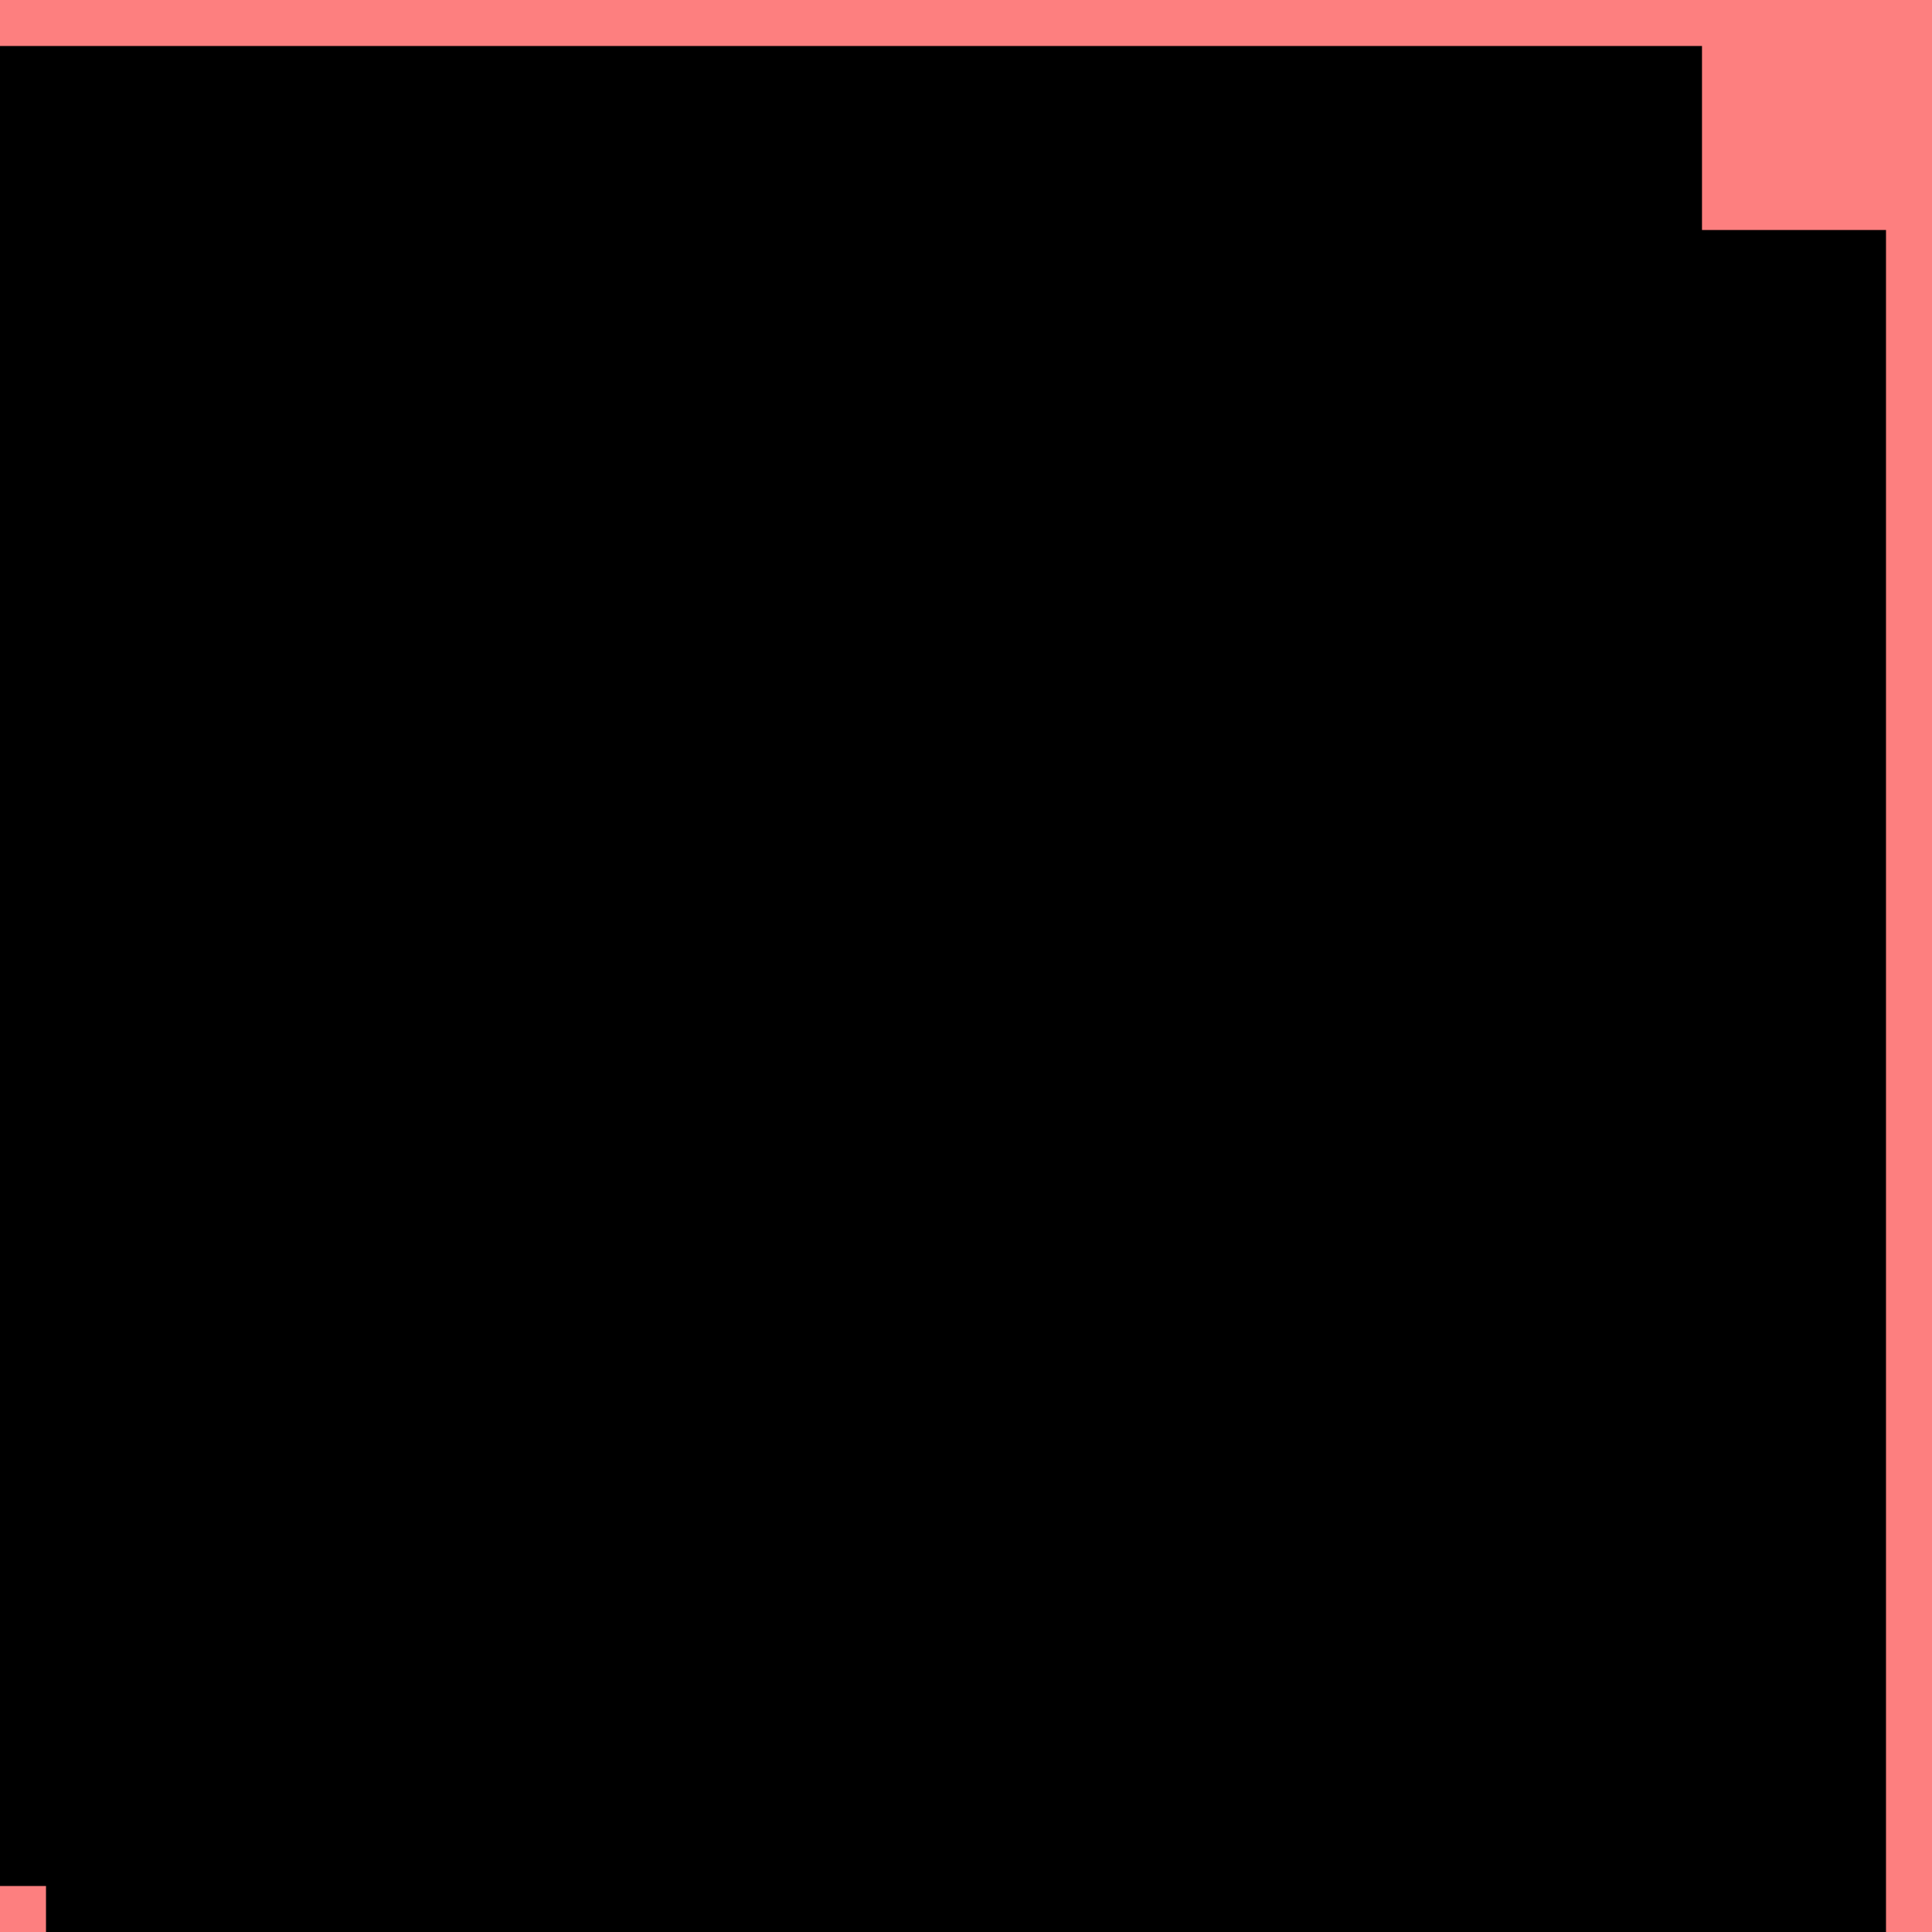<?xml version="1.0" encoding="utf-8" ?>
<svg baseProfile="full" height="300" version="1.1" width="300" xmlns="http://www.w3.org/2000/svg" xmlns:ev="http://www.w3.org/2001/xml-events" xmlns:xlink="http://www.w3.org/1999/xlink"><defs><marker id="arrow" markerHeight="3.5" markerWidth="5" orient="auto" refX="5.0" refY="1.7"><polygon points="0,0 5,1.75 0,3.5" /></marker></defs><g style="fill:white;"><g transform="matrix(1.0, 0.0, 0.0, 1.0, 150.0, 150.0)"><g transform="matrix(285.714, 0.0, 0.0, 285.714, 0.0, 0.0)"><g><g transform="matrix(1.0, 0.0, 0.0, 1.0, -0.5, 0.5)"><g><g><g><g transform="matrix(1.0, 0.0, 0.0, -1.0, 0.0, 0.0)"><g><g><g><g><g style="fill: #7f80ff;stroke: #7f80ff;stroke-width: 0.9;" transform="matrix(1.0, 0.0, 0.0, 1.0, 0.0, 0.0)"><path d="M 0.0 0.0 L 0.25 0.0 L 0.25 0.25 L 0.0 0.25 L 0.0 0.0 Z" style="vector-effect: non-scaling-stroke;" /></g><g transform="matrix(1.0, 0.0, 0.0, 1.0, 0.25, 0.0)"><g><g><g style="fill: #7f80ff;stroke: #7f80ff;stroke-width: 0.9;" transform="matrix(1.0, 0.0, 0.0, 1.0, 0.0, 0.0)"><path d="M 0.0 0.0 L 0.125 0.0 L 0.125 0.125 L 0.0 0.125 L 0.0 0.0 Z" style="vector-effect: non-scaling-stroke;" /></g><g transform="matrix(1.0, 0.0, 0.0, 1.0, 0.125, 0.0)"><g><g><g style="fill: #7f80ff;stroke: #7f80ff;stroke-width: 0.9;" transform="matrix(1.0, 0.0, 0.0, 1.0, 0.0, 0.0)"><path d="M 0.0 0.0 L 0.062 0.0 L 0.062 0.062 L 0.0 0.062 L 0.0 0.0 Z" style="vector-effect: non-scaling-stroke;" /></g><g transform="matrix(1.0, 0.0, 0.0, 1.0, 0.062, 0.0)"><g><g><g style="fill: #7f80ff;stroke: #7f80ff;stroke-width: 0.9;" transform="matrix(1.0, 0.0, 0.0, 1.0, 0.0, 0.0)"><path d="M 0.0 0.0 L 0.031 0.0 L 0.031 0.031 L 0.0 0.031 L 0.0 0.0 Z" style="vector-effect: non-scaling-stroke;" /></g><g style="fill: #7f80ff;stroke: #7f80ff;stroke-width: 0.9;" transform="matrix(1.0, 0.0, 0.0, 1.0, 0.031, 0.0)"><path d="M 0.0 0.0 L 0.031 0.0 L 0.031 0.031 L 0.0 0.031 L 0.0 0.0 Z" style="vector-effect: non-scaling-stroke;" /></g></g><g transform="matrix(1.0, 0.0, 0.0, 1.0, 0.0, 0.031)"><g><g style="fill: #7f80ff;stroke: #7f80ff;stroke-width: 0.9;" transform="matrix(1.0, 0.0, 0.0, 1.0, 0.0, 0.0)"><path d="M 0.0 0.0 L 0.031 0.0 L 0.031 0.031 L 0.0 0.031 L 0.0 0.0 Z" style="vector-effect: non-scaling-stroke;" /></g><g style="fill: #7f80ff;stroke: #7f80ff;stroke-width: 0.9;" transform="matrix(1.0, 0.0, 0.0, 1.0, 0.031, 0.0)"><path d="M 0.0 0.0 L 0.031 0.0 L 0.031 0.031 L 0.0 0.031 L 0.0 0.0 Z" style="vector-effect: non-scaling-stroke;" /></g></g></g></g></g></g><g transform="matrix(1.0, 0.0, 0.0, 1.0, 0.0, 0.062)"><g><g><g><g style="fill: #7f80ff;stroke: #7f80ff;stroke-width: 0.9;" transform="matrix(1.0, 0.0, 0.0, 1.0, 0.0, 0.0)"><path d="M 0.0 0.0 L 0.031 0.0 L 0.031 0.031 L 0.0 0.031 L 0.0 0.0 Z" style="vector-effect: non-scaling-stroke;" /></g><g style="fill: #7f80ff;stroke: #7f80ff;stroke-width: 0.9;" transform="matrix(1.0, 0.0, 0.0, 1.0, 0.031, 0.0)"><path d="M 0.0 0.0 L 0.031 0.0 L 0.031 0.031 L 0.0 0.031 L 0.0 0.0 Z" style="vector-effect: non-scaling-stroke;" /></g></g><g transform="matrix(1.0, 0.0, 0.0, 1.0, 0.0, 0.031)"><g><g style="fill: #7f80ff;stroke: #7f80ff;stroke-width: 0.9;" transform="matrix(1.0, 0.0, 0.0, 1.0, 0.0, 0.0)"><path d="M 0.0 0.0 L 0.031 0.0 L 0.031 0.031 L 0.0 0.031 L 0.0 0.0 Z" style="vector-effect: non-scaling-stroke;" /></g><g style="fill: #7f80ff;stroke: #7f80ff;stroke-width: 0.9;" transform="matrix(1.0, 0.0, 0.0, 1.0, 0.031, 0.0)"><path d="M 0.0 0.0 L 0.031 0.0 L 0.031 0.031 L 0.0 0.031 L 0.0 0.0 Z" style="vector-effect: non-scaling-stroke;" /></g></g></g></g><g transform="matrix(1.0, 0.0, 0.0, 1.0, 0.062, 0.0)"><g><g><g style="fill: #7f80ff;stroke: #7f80ff;stroke-width: 0.9;" transform="matrix(1.0, 0.0, 0.0, 1.0, 0.0, 0.0)"><path d="M 0.0 0.0 L 0.031 0.0 L 0.031 0.031 L 0.0 0.031 L 0.0 0.0 Z" style="vector-effect: non-scaling-stroke;" /></g><g style="fill: #fd7f7f;stroke: #fd7f7f;stroke-width: 0.9;" transform="matrix(1.0, 0.0, 0.0, 1.0, 0.031, 0.0)"><path d="M 0.0 0.0 L 0.031 0.0 L 0.031 0.031 L 0.0 0.031 L 0.0 0.0 Z" style="vector-effect: non-scaling-stroke;" /></g></g><g transform="matrix(1.0, 0.0, 0.0, 1.0, 0.0, 0.031)"><g><g style="fill: #fd7f7f;stroke: #fd7f7f;stroke-width: 0.9;" transform="matrix(1.0, 0.0, 0.0, 1.0, 0.0, 0.0)"><path d="M 0.0 0.0 L 0.031 0.0 L 0.031 0.031 L 0.0 0.031 L 0.0 0.0 Z" style="vector-effect: non-scaling-stroke;" /></g><g style="fill: #fd7f7f;stroke: #fd7f7f;stroke-width: 0.9;" transform="matrix(1.0, 0.0, 0.0, 1.0, 0.031, 0.0)"><path d="M 0.0 0.0 L 0.031 0.0 L 0.031 0.031 L 0.0 0.031 L 0.0 0.0 Z" style="vector-effect: non-scaling-stroke;" /></g></g></g></g></g></g></g></g></g></g><g transform="matrix(1.0, 0.0, 0.0, 1.0, 0.0, 0.125)"><g><g><g><g style="fill: #7f80ff;stroke: #7f80ff;stroke-width: 0.9;" transform="matrix(1.0, 0.0, 0.0, 1.0, 0.0, 0.0)"><path d="M 0.0 0.0 L 0.062 0.0 L 0.062 0.062 L 0.0 0.062 L 0.0 0.0 Z" style="vector-effect: non-scaling-stroke;" /></g><g transform="matrix(1.0, 0.0, 0.0, 1.0, 0.062, 0.0)"><g><g><g style="fill: #7f80ff;stroke: #7f80ff;stroke-width: 0.9;" transform="matrix(1.0, 0.0, 0.0, 1.0, 0.0, 0.0)"><path d="M 0.0 0.0 L 0.031 0.0 L 0.031 0.031 L 0.0 0.031 L 0.0 0.0 Z" style="vector-effect: non-scaling-stroke;" /></g><g style="fill: #7f80ff;stroke: #7f80ff;stroke-width: 0.9;" transform="matrix(1.0, 0.0, 0.0, 1.0, 0.031, 0.0)"><path d="M 0.0 0.0 L 0.031 0.0 L 0.031 0.031 L 0.0 0.031 L 0.0 0.0 Z" style="vector-effect: non-scaling-stroke;" /></g></g><g transform="matrix(1.0, 0.0, 0.0, 1.0, 0.0, 0.031)"><g><g style="fill: #7f80ff;stroke: #7f80ff;stroke-width: 0.9;" transform="matrix(1.0, 0.0, 0.0, 1.0, 0.0, 0.0)"><path d="M 0.0 0.0 L 0.031 0.0 L 0.031 0.031 L 0.0 0.031 L 0.0 0.0 Z" style="vector-effect: non-scaling-stroke;" /></g><g style="fill: #7f80ff;stroke: #7f80ff;stroke-width: 0.9;" transform="matrix(1.0, 0.0, 0.0, 1.0, 0.031, 0.0)"><path d="M 0.0 0.0 L 0.031 0.0 L 0.031 0.031 L 0.0 0.031 L 0.0 0.0 Z" style="vector-effect: non-scaling-stroke;" /></g></g></g></g></g></g><g transform="matrix(1.0, 0.0, 0.0, 1.0, 0.0, 0.062)"><g><g><g><g style="fill: #7f80ff;stroke: #7f80ff;stroke-width: 0.9;" transform="matrix(1.0, 0.0, 0.0, 1.0, 0.0, 0.0)"><path d="M 0.0 0.0 L 0.031 0.0 L 0.031 0.031 L 0.0 0.031 L 0.0 0.0 Z" style="vector-effect: non-scaling-stroke;" /></g><g style="fill: #7f80ff;stroke: #7f80ff;stroke-width: 0.9;" transform="matrix(1.0, 0.0, 0.0, 1.0, 0.031, 0.0)"><path d="M 0.0 0.0 L 0.031 0.0 L 0.031 0.031 L 0.0 0.031 L 0.0 0.0 Z" style="vector-effect: non-scaling-stroke;" /></g></g><g transform="matrix(1.0, 0.0, 0.0, 1.0, 0.0, 0.031)"><g><g style="fill: #7f80ff;stroke: #7f80ff;stroke-width: 0.9;" transform="matrix(1.0, 0.0, 0.0, 1.0, 0.0, 0.0)"><path d="M 0.0 0.0 L 0.031 0.0 L 0.031 0.031 L 0.0 0.031 L 0.0 0.0 Z" style="vector-effect: non-scaling-stroke;" /></g><g style="fill: #7f80ff;stroke: #7f80ff;stroke-width: 0.9;" transform="matrix(1.0, 0.0, 0.0, 1.0, 0.031, 0.0)"><path d="M 0.0 0.0 L 0.031 0.0 L 0.031 0.031 L 0.0 0.031 L 0.0 0.0 Z" style="vector-effect: non-scaling-stroke;" /></g></g></g></g><g transform="matrix(1.0, 0.0, 0.0, 1.0, 0.062, 0.0)"><g><g><g style="fill: #7f80ff;stroke: #7f80ff;stroke-width: 0.9;" transform="matrix(1.0, 0.0, 0.0, 1.0, 0.0, 0.0)"><path d="M 0.0 0.0 L 0.031 0.0 L 0.031 0.031 L 0.0 0.031 L 0.0 0.0 Z" style="vector-effect: non-scaling-stroke;" /></g><g style="fill: #fd7f7f;stroke: #fd7f7f;stroke-width: 0.9;" transform="matrix(1.0, 0.0, 0.0, 1.0, 0.031, 0.0)"><path d="M 0.0 0.0 L 0.031 0.0 L 0.031 0.031 L 0.0 0.031 L 0.0 0.0 Z" style="vector-effect: non-scaling-stroke;" /></g></g><g transform="matrix(1.0, 0.0, 0.0, 1.0, 0.0, 0.031)"><g><g style="fill: #fd7f7f;stroke: #fd7f7f;stroke-width: 0.9;" transform="matrix(1.0, 0.0, 0.0, 1.0, 0.0, 0.0)"><path d="M 0.0 0.0 L 0.031 0.0 L 0.031 0.031 L 0.0 0.031 L 0.0 0.0 Z" style="vector-effect: non-scaling-stroke;" /></g><g style="fill: #fd7f7f;stroke: #fd7f7f;stroke-width: 0.9;" transform="matrix(1.0, 0.0, 0.0, 1.0, 0.031, 0.0)"><path d="M 0.0 0.0 L 0.031 0.0 L 0.031 0.031 L 0.0 0.031 L 0.0 0.0 Z" style="vector-effect: non-scaling-stroke;" /></g></g></g></g></g></g></g></g><g transform="matrix(1.0, 0.0, 0.0, 1.0, 0.125, 0.0)"><g><g><g><g><g style="fill: #7f80ff;stroke: #7f80ff;stroke-width: 0.9;" transform="matrix(1.0, 0.0, 0.0, 1.0, 0.0, 0.0)"><path d="M 0.0 0.0 L 0.031 0.0 L 0.031 0.031 L 0.0 0.031 L 0.0 0.0 Z" style="vector-effect: non-scaling-stroke;" /></g><g style="fill: #fd7f7f;stroke: #fd7f7f;stroke-width: 0.9;" transform="matrix(1.0, 0.0, 0.0, 1.0, 0.031, 0.0)"><path d="M 0.0 0.0 L 0.031 0.0 L 0.031 0.031 L 0.0 0.031 L 0.0 0.0 Z" style="vector-effect: non-scaling-stroke;" /></g></g><g transform="matrix(1.0, 0.0, 0.0, 1.0, 0.0, 0.031)"><g><g style="fill: #fd7f7f;stroke: #fd7f7f;stroke-width: 0.9;" transform="matrix(1.0, 0.0, 0.0, 1.0, 0.0, 0.0)"><path d="M 0.0 0.0 L 0.031 0.0 L 0.031 0.031 L 0.0 0.031 L 0.0 0.0 Z" style="vector-effect: non-scaling-stroke;" /></g><g style="fill: #fd7f7f;stroke: #fd7f7f;stroke-width: 0.9;" transform="matrix(1.0, 0.0, 0.0, 1.0, 0.031, 0.0)"><path d="M 0.0 0.0 L 0.031 0.0 L 0.031 0.031 L 0.0 0.031 L 0.0 0.0 Z" style="vector-effect: non-scaling-stroke;" /></g></g></g></g><g style="fill: #fd7f7f;stroke: #fd7f7f;stroke-width: 0.9;" transform="matrix(1.0, 0.0, 0.0, 1.0, 0.062, 0.0)"><path d="M 0.0 0.0 L 0.062 0.0 L 0.062 0.062 L 0.0 0.062 L 0.0 0.0 Z" style="vector-effect: non-scaling-stroke;" /></g></g><g transform="matrix(1.0, 0.0, 0.0, 1.0, 0.0, 0.062)"><g><g style="fill: #fd7f7f;stroke: #fd7f7f;stroke-width: 0.9;" transform="matrix(1.0, 0.0, 0.0, 1.0, 0.0, 0.0)"><path d="M 0.0 0.0 L 0.062 0.0 L 0.062 0.062 L 0.0 0.062 L 0.0 0.0 Z" style="vector-effect: non-scaling-stroke;" /></g><g style="fill: #fd7f7f;stroke: #fd7f7f;stroke-width: 0.9;" transform="matrix(1.0, 0.0, 0.0, 1.0, 0.062, 0.0)"><path d="M 0.0 0.0 L 0.062 0.0 L 0.062 0.062 L 0.0 0.062 L 0.0 0.0 Z" style="vector-effect: non-scaling-stroke;" /></g></g></g></g></g></g></g></g></g></g><g transform="matrix(1.0, 0.0, 0.0, 1.0, 0.0, 0.25)"><g><g><g><g style="fill: #7f80ff;stroke: #7f80ff;stroke-width: 0.9;" transform="matrix(1.0, 0.0, 0.0, 1.0, 0.0, 0.0)"><path d="M 0.0 0.0 L 0.125 0.0 L 0.125 0.125 L 0.0 0.125 L 0.0 0.0 Z" style="vector-effect: non-scaling-stroke;" /></g><g transform="matrix(1.0, 0.0, 0.0, 1.0, 0.125, 0.0)"><g><g><g style="fill: #7f80ff;stroke: #7f80ff;stroke-width: 0.9;" transform="matrix(1.0, 0.0, 0.0, 1.0, 0.0, 0.0)"><path d="M 0.0 0.0 L 0.062 0.0 L 0.062 0.062 L 0.0 0.062 L 0.0 0.0 Z" style="vector-effect: non-scaling-stroke;" /></g><g transform="matrix(1.0, 0.0, 0.0, 1.0, 0.062, 0.0)"><g><g><g style="fill: #7f80ff;stroke: #7f80ff;stroke-width: 0.9;" transform="matrix(1.0, 0.0, 0.0, 1.0, 0.0, 0.0)"><path d="M 0.0 0.0 L 0.031 0.0 L 0.031 0.031 L 0.0 0.031 L 0.0 0.0 Z" style="vector-effect: non-scaling-stroke;" /></g><g style="fill: #7f80ff;stroke: #7f80ff;stroke-width: 0.9;" transform="matrix(1.0, 0.0, 0.0, 1.0, 0.031, 0.0)"><path d="M 0.0 0.0 L 0.031 0.0 L 0.031 0.031 L 0.0 0.031 L 0.0 0.0 Z" style="vector-effect: non-scaling-stroke;" /></g></g><g transform="matrix(1.0, 0.0, 0.0, 1.0, 0.0, 0.031)"><g><g style="fill: #7f80ff;stroke: #7f80ff;stroke-width: 0.9;" transform="matrix(1.0, 0.0, 0.0, 1.0, 0.0, 0.0)"><path d="M 0.0 0.0 L 0.031 0.0 L 0.031 0.031 L 0.0 0.031 L 0.0 0.0 Z" style="vector-effect: non-scaling-stroke;" /></g><g style="fill: #7f80ff;stroke: #7f80ff;stroke-width: 0.9;" transform="matrix(1.0, 0.0, 0.0, 1.0, 0.031, 0.0)"><path d="M 0.0 0.0 L 0.031 0.0 L 0.031 0.031 L 0.0 0.031 L 0.0 0.0 Z" style="vector-effect: non-scaling-stroke;" /></g></g></g></g></g></g><g transform="matrix(1.0, 0.0, 0.0, 1.0, 0.0, 0.062)"><g><g><g><g style="fill: #7f80ff;stroke: #7f80ff;stroke-width: 0.9;" transform="matrix(1.0, 0.0, 0.0, 1.0, 0.0, 0.0)"><path d="M 0.0 0.0 L 0.031 0.0 L 0.031 0.031 L 0.0 0.031 L 0.0 0.0 Z" style="vector-effect: non-scaling-stroke;" /></g><g style="fill: #7f80ff;stroke: #7f80ff;stroke-width: 0.9;" transform="matrix(1.0, 0.0, 0.0, 1.0, 0.031, 0.0)"><path d="M 0.0 0.0 L 0.031 0.0 L 0.031 0.031 L 0.0 0.031 L 0.0 0.0 Z" style="vector-effect: non-scaling-stroke;" /></g></g><g transform="matrix(1.0, 0.0, 0.0, 1.0, 0.0, 0.031)"><g><g style="fill: #7f80ff;stroke: #7f80ff;stroke-width: 0.9;" transform="matrix(1.0, 0.0, 0.0, 1.0, 0.0, 0.0)"><path d="M 0.0 0.0 L 0.031 0.0 L 0.031 0.031 L 0.0 0.031 L 0.0 0.0 Z" style="vector-effect: non-scaling-stroke;" /></g><g style="fill: #7f80ff;stroke: #7f80ff;stroke-width: 0.9;" transform="matrix(1.0, 0.0, 0.0, 1.0, 0.031, 0.0)"><path d="M 0.0 0.0 L 0.031 0.0 L 0.031 0.031 L 0.0 0.031 L 0.0 0.0 Z" style="vector-effect: non-scaling-stroke;" /></g></g></g></g><g transform="matrix(1.0, 0.0, 0.0, 1.0, 0.062, 0.0)"><g><g><g style="fill: #7f80ff;stroke: #7f80ff;stroke-width: 0.9;" transform="matrix(1.0, 0.0, 0.0, 1.0, 0.0, 0.0)"><path d="M 0.0 0.0 L 0.031 0.0 L 0.031 0.031 L 0.0 0.031 L 0.0 0.0 Z" style="vector-effect: non-scaling-stroke;" /></g><g style="fill: #fd7f7f;stroke: #fd7f7f;stroke-width: 0.9;" transform="matrix(1.0, 0.0, 0.0, 1.0, 0.031, 0.0)"><path d="M 0.0 0.0 L 0.031 0.0 L 0.031 0.031 L 0.0 0.031 L 0.0 0.0 Z" style="vector-effect: non-scaling-stroke;" /></g></g><g transform="matrix(1.0, 0.0, 0.0, 1.0, 0.0, 0.031)"><g><g style="fill: #fd7f7f;stroke: #fd7f7f;stroke-width: 0.9;" transform="matrix(1.0, 0.0, 0.0, 1.0, 0.0, 0.0)"><path d="M 0.0 0.0 L 0.031 0.0 L 0.031 0.031 L 0.0 0.031 L 0.0 0.0 Z" style="vector-effect: non-scaling-stroke;" /></g><g style="fill: #fd7f7f;stroke: #fd7f7f;stroke-width: 0.9;" transform="matrix(1.0, 0.0, 0.0, 1.0, 0.031, 0.0)"><path d="M 0.0 0.0 L 0.031 0.0 L 0.031 0.031 L 0.0 0.031 L 0.0 0.0 Z" style="vector-effect: non-scaling-stroke;" /></g></g></g></g></g></g></g></g></g></g><g transform="matrix(1.0, 0.0, 0.0, 1.0, 0.0, 0.125)"><g><g><g><g style="fill: #7f80ff;stroke: #7f80ff;stroke-width: 0.9;" transform="matrix(1.0, 0.0, 0.0, 1.0, 0.0, 0.0)"><path d="M 0.0 0.0 L 0.062 0.0 L 0.062 0.062 L 0.0 0.062 L 0.0 0.0 Z" style="vector-effect: non-scaling-stroke;" /></g><g transform="matrix(1.0, 0.0, 0.0, 1.0, 0.062, 0.0)"><g><g><g style="fill: #7f80ff;stroke: #7f80ff;stroke-width: 0.9;" transform="matrix(1.0, 0.0, 0.0, 1.0, 0.0, 0.0)"><path d="M 0.0 0.0 L 0.031 0.0 L 0.031 0.031 L 0.0 0.031 L 0.0 0.0 Z" style="vector-effect: non-scaling-stroke;" /></g><g style="fill: #7f80ff;stroke: #7f80ff;stroke-width: 0.9;" transform="matrix(1.0, 0.0, 0.0, 1.0, 0.031, 0.0)"><path d="M 0.0 0.0 L 0.031 0.0 L 0.031 0.031 L 0.0 0.031 L 0.0 0.0 Z" style="vector-effect: non-scaling-stroke;" /></g></g><g transform="matrix(1.0, 0.0, 0.0, 1.0, 0.0, 0.031)"><g><g style="fill: #7f80ff;stroke: #7f80ff;stroke-width: 0.9;" transform="matrix(1.0, 0.0, 0.0, 1.0, 0.0, 0.0)"><path d="M 0.0 0.0 L 0.031 0.0 L 0.031 0.031 L 0.0 0.031 L 0.0 0.0 Z" style="vector-effect: non-scaling-stroke;" /></g><g style="fill: #7f80ff;stroke: #7f80ff;stroke-width: 0.9;" transform="matrix(1.0, 0.0, 0.0, 1.0, 0.031, 0.0)"><path d="M 0.0 0.0 L 0.031 0.0 L 0.031 0.031 L 0.0 0.031 L 0.0 0.0 Z" style="vector-effect: non-scaling-stroke;" /></g></g></g></g></g></g><g transform="matrix(1.0, 0.0, 0.0, 1.0, 0.0, 0.062)"><g><g><g><g style="fill: #7f80ff;stroke: #7f80ff;stroke-width: 0.9;" transform="matrix(1.0, 0.0, 0.0, 1.0, 0.0, 0.0)"><path d="M 0.0 0.0 L 0.031 0.0 L 0.031 0.031 L 0.0 0.031 L 0.0 0.0 Z" style="vector-effect: non-scaling-stroke;" /></g><g style="fill: #7f80ff;stroke: #7f80ff;stroke-width: 0.9;" transform="matrix(1.0, 0.0, 0.0, 1.0, 0.031, 0.0)"><path d="M 0.0 0.0 L 0.031 0.0 L 0.031 0.031 L 0.0 0.031 L 0.0 0.0 Z" style="vector-effect: non-scaling-stroke;" /></g></g><g transform="matrix(1.0, 0.0, 0.0, 1.0, 0.0, 0.031)"><g><g style="fill: #7f80ff;stroke: #7f80ff;stroke-width: 0.9;" transform="matrix(1.0, 0.0, 0.0, 1.0, 0.0, 0.0)"><path d="M 0.0 0.0 L 0.031 0.0 L 0.031 0.031 L 0.0 0.031 L 0.0 0.0 Z" style="vector-effect: non-scaling-stroke;" /></g><g style="fill: #7f80ff;stroke: #7f80ff;stroke-width: 0.9;" transform="matrix(1.0, 0.0, 0.0, 1.0, 0.031, 0.0)"><path d="M 0.0 0.0 L 0.031 0.0 L 0.031 0.031 L 0.0 0.031 L 0.0 0.0 Z" style="vector-effect: non-scaling-stroke;" /></g></g></g></g><g transform="matrix(1.0, 0.0, 0.0, 1.0, 0.062, 0.0)"><g><g><g style="fill: #7f80ff;stroke: #7f80ff;stroke-width: 0.9;" transform="matrix(1.0, 0.0, 0.0, 1.0, 0.0, 0.0)"><path d="M 0.0 0.0 L 0.031 0.0 L 0.031 0.031 L 0.0 0.031 L 0.0 0.0 Z" style="vector-effect: non-scaling-stroke;" /></g><g style="fill: #fd7f7f;stroke: #fd7f7f;stroke-width: 0.9;" transform="matrix(1.0, 0.0, 0.0, 1.0, 0.031, 0.0)"><path d="M 0.0 0.0 L 0.031 0.0 L 0.031 0.031 L 0.0 0.031 L 0.0 0.0 Z" style="vector-effect: non-scaling-stroke;" /></g></g><g transform="matrix(1.0, 0.0, 0.0, 1.0, 0.0, 0.031)"><g><g style="fill: #fd7f7f;stroke: #fd7f7f;stroke-width: 0.9;" transform="matrix(1.0, 0.0, 0.0, 1.0, 0.0, 0.0)"><path d="M 0.0 0.0 L 0.031 0.0 L 0.031 0.031 L 0.0 0.031 L 0.0 0.0 Z" style="vector-effect: non-scaling-stroke;" /></g><g style="fill: #fd7f7f;stroke: #fd7f7f;stroke-width: 0.9;" transform="matrix(1.0, 0.0, 0.0, 1.0, 0.031, 0.0)"><path d="M 0.0 0.0 L 0.031 0.0 L 0.031 0.031 L 0.0 0.031 L 0.0 0.0 Z" style="vector-effect: non-scaling-stroke;" /></g></g></g></g></g></g></g></g><g transform="matrix(1.0, 0.0, 0.0, 1.0, 0.125, 0.0)"><g><g><g><g><g style="fill: #7f80ff;stroke: #7f80ff;stroke-width: 0.9;" transform="matrix(1.0, 0.0, 0.0, 1.0, 0.0, 0.0)"><path d="M 0.0 0.0 L 0.031 0.0 L 0.031 0.031 L 0.0 0.031 L 0.0 0.0 Z" style="vector-effect: non-scaling-stroke;" /></g><g style="fill: #fd7f7f;stroke: #fd7f7f;stroke-width: 0.9;" transform="matrix(1.0, 0.0, 0.0, 1.0, 0.031, 0.0)"><path d="M 0.0 0.0 L 0.031 0.0 L 0.031 0.031 L 0.0 0.031 L 0.0 0.0 Z" style="vector-effect: non-scaling-stroke;" /></g></g><g transform="matrix(1.0, 0.0, 0.0, 1.0, 0.0, 0.031)"><g><g style="fill: #fd7f7f;stroke: #fd7f7f;stroke-width: 0.9;" transform="matrix(1.0, 0.0, 0.0, 1.0, 0.0, 0.0)"><path d="M 0.0 0.0 L 0.031 0.0 L 0.031 0.031 L 0.0 0.031 L 0.0 0.0 Z" style="vector-effect: non-scaling-stroke;" /></g><g style="fill: #fd7f7f;stroke: #fd7f7f;stroke-width: 0.9;" transform="matrix(1.0, 0.0, 0.0, 1.0, 0.031, 0.0)"><path d="M 0.0 0.0 L 0.031 0.0 L 0.031 0.031 L 0.0 0.031 L 0.0 0.0 Z" style="vector-effect: non-scaling-stroke;" /></g></g></g></g><g style="fill: #fd7f7f;stroke: #fd7f7f;stroke-width: 0.9;" transform="matrix(1.0, 0.0, 0.0, 1.0, 0.062, 0.0)"><path d="M 0.0 0.0 L 0.062 0.0 L 0.062 0.062 L 0.0 0.062 L 0.0 0.0 Z" style="vector-effect: non-scaling-stroke;" /></g></g><g transform="matrix(1.0, 0.0, 0.0, 1.0, 0.0, 0.062)"><g><g style="fill: #fd7f7f;stroke: #fd7f7f;stroke-width: 0.9;" transform="matrix(1.0, 0.0, 0.0, 1.0, 0.0, 0.0)"><path d="M 0.0 0.0 L 0.062 0.0 L 0.062 0.062 L 0.0 0.062 L 0.0 0.0 Z" style="vector-effect: non-scaling-stroke;" /></g><g style="fill: #fd7f7f;stroke: #fd7f7f;stroke-width: 0.9;" transform="matrix(1.0, 0.0, 0.0, 1.0, 0.062, 0.0)"><path d="M 0.0 0.0 L 0.062 0.0 L 0.062 0.062 L 0.0 0.062 L 0.0 0.0 Z" style="vector-effect: non-scaling-stroke;" /></g></g></g></g></g></g></g></g><g transform="matrix(1.0, 0.0, 0.0, 1.0, 0.25, 0.0)"><g><g><g><g><g><g><g style="fill: #7f80ff;stroke: #7f80ff;stroke-width: 0.9;" transform="matrix(1.0, 0.0, 0.0, 1.0, 0.0, 0.0)"><path d="M 0.0 0.0 L 0.031 0.0 L 0.031 0.031 L 0.0 0.031 L 0.0 0.0 Z" style="vector-effect: non-scaling-stroke;" /></g><g style="fill: #fd7f7f;stroke: #fd7f7f;stroke-width: 0.9;" transform="matrix(1.0, 0.0, 0.0, 1.0, 0.031, 0.0)"><path d="M 0.0 0.0 L 0.031 0.0 L 0.031 0.031 L 0.0 0.031 L 0.0 0.0 Z" style="vector-effect: non-scaling-stroke;" /></g></g><g transform="matrix(1.0, 0.0, 0.0, 1.0, 0.0, 0.031)"><g><g style="fill: #fd7f7f;stroke: #fd7f7f;stroke-width: 0.9;" transform="matrix(1.0, 0.0, 0.0, 1.0, 0.0, 0.0)"><path d="M 0.0 0.0 L 0.031 0.0 L 0.031 0.031 L 0.0 0.031 L 0.0 0.0 Z" style="vector-effect: non-scaling-stroke;" /></g><g style="fill: #fd7f7f;stroke: #fd7f7f;stroke-width: 0.9;" transform="matrix(1.0, 0.0, 0.0, 1.0, 0.031, 0.0)"><path d="M 0.0 0.0 L 0.031 0.0 L 0.031 0.031 L 0.0 0.031 L 0.0 0.0 Z" style="vector-effect: non-scaling-stroke;" /></g></g></g></g><g style="fill: #fd7f7f;stroke: #fd7f7f;stroke-width: 0.9;" transform="matrix(1.0, 0.0, 0.0, 1.0, 0.062, 0.0)"><path d="M 0.0 0.0 L 0.062 0.0 L 0.062 0.062 L 0.0 0.062 L 0.0 0.0 Z" style="vector-effect: non-scaling-stroke;" /></g></g><g transform="matrix(1.0, 0.0, 0.0, 1.0, 0.0, 0.062)"><g><g style="fill: #fd7f7f;stroke: #fd7f7f;stroke-width: 0.9;" transform="matrix(1.0, 0.0, 0.0, 1.0, 0.0, 0.0)"><path d="M 0.0 0.0 L 0.062 0.0 L 0.062 0.062 L 0.0 0.062 L 0.0 0.0 Z" style="vector-effect: non-scaling-stroke;" /></g><g style="fill: #fd7f7f;stroke: #fd7f7f;stroke-width: 0.9;" transform="matrix(1.0, 0.0, 0.0, 1.0, 0.062, 0.0)"><path d="M 0.0 0.0 L 0.062 0.0 L 0.062 0.062 L 0.0 0.062 L 0.0 0.0 Z" style="vector-effect: non-scaling-stroke;" /></g></g></g></g><g style="fill: #fd7f7f;stroke: #fd7f7f;stroke-width: 0.9;" transform="matrix(1.0, 0.0, 0.0, 1.0, 0.125, 0.0)"><path d="M 0.0 0.0 L 0.125 0.0 L 0.125 0.125 L 0.0 0.125 L 0.0 0.0 Z" style="vector-effect: non-scaling-stroke;" /></g></g><g transform="matrix(1.0, 0.0, 0.0, 1.0, 0.0, 0.125)"><g><g style="fill: #fd7f7f;stroke: #fd7f7f;stroke-width: 0.9;" transform="matrix(1.0, 0.0, 0.0, 1.0, 0.0, 0.0)"><path d="M 0.0 0.0 L 0.125 0.0 L 0.125 0.125 L 0.0 0.125 L 0.0 0.0 Z" style="vector-effect: non-scaling-stroke;" /></g><g style="fill: #fd7f7f;stroke: #fd7f7f;stroke-width: 0.9;" transform="matrix(1.0, 0.0, 0.0, 1.0, 0.125, 0.0)"><path d="M 0.0 0.0 L 0.125 0.0 L 0.125 0.125 L 0.0 0.125 L 0.0 0.0 Z" style="vector-effect: non-scaling-stroke;" /></g></g></g></g></g></g></g></g><g transform="matrix(1.0, 0.0, 0.0, 1.0, 0.5, 0.0)"><g><g><g><g><g><g><g><g><g style="fill: #7f80ff;stroke: #7f80ff;stroke-width: 0.9;" transform="matrix(1.0, 0.0, 0.0, 1.0, 0.0, 0.0)"><path d="M 0.0 0.0 L 0.031 0.0 L 0.031 0.031 L 0.0 0.031 L 0.0 0.0 Z" style="vector-effect: non-scaling-stroke;" /></g><g style="fill: #fd7f7f;stroke: #fd7f7f;stroke-width: 0.9;" transform="matrix(1.0, 0.0, 0.0, 1.0, 0.031, 0.0)"><path d="M 0.0 0.0 L 0.031 0.0 L 0.031 0.031 L 0.0 0.031 L 0.0 0.0 Z" style="vector-effect: non-scaling-stroke;" /></g></g><g transform="matrix(1.0, 0.0, 0.0, 1.0, 0.0, 0.031)"><g><g style="fill: #fd7f7f;stroke: #fd7f7f;stroke-width: 0.9;" transform="matrix(1.0, 0.0, 0.0, 1.0, 0.0, 0.0)"><path d="M 0.0 0.0 L 0.031 0.0 L 0.031 0.031 L 0.0 0.031 L 0.0 0.0 Z" style="vector-effect: non-scaling-stroke;" /></g><g style="fill: #fd7f7f;stroke: #fd7f7f;stroke-width: 0.9;" transform="matrix(1.0, 0.0, 0.0, 1.0, 0.031, 0.0)"><path d="M 0.0 0.0 L 0.031 0.0 L 0.031 0.031 L 0.0 0.031 L 0.0 0.0 Z" style="vector-effect: non-scaling-stroke;" /></g></g></g></g><g style="fill: #fd7f7f;stroke: #fd7f7f;stroke-width: 0.9;" transform="matrix(1.0, 0.0, 0.0, 1.0, 0.062, 0.0)"><path d="M 0.0 0.0 L 0.062 0.0 L 0.062 0.062 L 0.0 0.062 L 0.0 0.0 Z" style="vector-effect: non-scaling-stroke;" /></g></g><g transform="matrix(1.0, 0.0, 0.0, 1.0, 0.0, 0.062)"><g><g style="fill: #fd7f7f;stroke: #fd7f7f;stroke-width: 0.9;" transform="matrix(1.0, 0.0, 0.0, 1.0, 0.0, 0.0)"><path d="M 0.0 0.0 L 0.062 0.0 L 0.062 0.062 L 0.0 0.062 L 0.0 0.0 Z" style="vector-effect: non-scaling-stroke;" /></g><g style="fill: #fd7f7f;stroke: #fd7f7f;stroke-width: 0.9;" transform="matrix(1.0, 0.0, 0.0, 1.0, 0.062, 0.0)"><path d="M 0.0 0.0 L 0.062 0.0 L 0.062 0.062 L 0.0 0.062 L 0.0 0.0 Z" style="vector-effect: non-scaling-stroke;" /></g></g></g></g><g style="fill: #fd7f7f;stroke: #fd7f7f;stroke-width: 0.9;" transform="matrix(1.0, 0.0, 0.0, 1.0, 0.125, 0.0)"><path d="M 0.0 0.0 L 0.125 0.0 L 0.125 0.125 L 0.0 0.125 L 0.0 0.0 Z" style="vector-effect: non-scaling-stroke;" /></g></g><g transform="matrix(1.0, 0.0, 0.0, 1.0, 0.0, 0.125)"><g><g style="fill: #fd7f7f;stroke: #fd7f7f;stroke-width: 0.9;" transform="matrix(1.0, 0.0, 0.0, 1.0, 0.0, 0.0)"><path d="M 0.0 0.0 L 0.125 0.0 L 0.125 0.125 L 0.0 0.125 L 0.0 0.0 Z" style="vector-effect: non-scaling-stroke;" /></g><g style="fill: #fd7f7f;stroke: #fd7f7f;stroke-width: 0.9;" transform="matrix(1.0, 0.0, 0.0, 1.0, 0.125, 0.0)"><path d="M 0.0 0.0 L 0.125 0.0 L 0.125 0.125 L 0.0 0.125 L 0.0 0.0 Z" style="vector-effect: non-scaling-stroke;" /></g></g></g></g><g style="fill: #fd7f7f;stroke: #fd7f7f;stroke-width: 0.9;" transform="matrix(1.0, 0.0, 0.0, 1.0, 0.25, 0.0)"><path d="M 0.0 0.0 L 0.25 0.0 L 0.25 0.25 L 0.0 0.25 L 0.0 0.0 Z" style="vector-effect: non-scaling-stroke;" /></g></g><g transform="matrix(1.0, 0.0, 0.0, 1.0, 0.0, 0.25)"><g><g style="fill: #fd7f7f;stroke: #fd7f7f;stroke-width: 0.9;" transform="matrix(1.0, 0.0, 0.0, 1.0, 0.0, 0.0)"><path d="M 0.0 0.0 L 0.25 0.0 L 0.25 0.25 L 0.0 0.25 L 0.0 0.0 Z" style="vector-effect: non-scaling-stroke;" /></g><g style="fill: #fd7f7f;stroke: #fd7f7f;stroke-width: 0.9;" transform="matrix(1.0, 0.0, 0.0, 1.0, 0.25, 0.0)"><path d="M 0.0 0.0 L 0.25 0.0 L 0.25 0.25 L 0.0 0.25 L 0.0 0.0 Z" style="vector-effect: non-scaling-stroke;" /></g></g></g></g></g></g><g transform="matrix(1.0, 0.0, 0.0, 1.0, 0.0, 0.5)"><g><g><g><g><g><g><g><g><g><g style="fill: #7f80ff;stroke: #7f80ff;stroke-width: 0.9;" transform="matrix(1.0, 0.0, 0.0, 1.0, 0.0, 0.0)"><path d="M 0.0 0.0 L 0.031 0.0 L 0.031 0.031 L 0.0 0.031 L 0.0 0.0 Z" style="vector-effect: non-scaling-stroke;" /></g><g style="fill: #fd7f7f;stroke: #fd7f7f;stroke-width: 0.9;" transform="matrix(1.0, 0.0, 0.0, 1.0, 0.031, 0.0)"><path d="M 0.0 0.0 L 0.031 0.0 L 0.031 0.031 L 0.0 0.031 L 0.0 0.0 Z" style="vector-effect: non-scaling-stroke;" /></g></g><g transform="matrix(1.0, 0.0, 0.0, 1.0, 0.0, 0.031)"><g><g style="fill: #fd7f7f;stroke: #fd7f7f;stroke-width: 0.9;" transform="matrix(1.0, 0.0, 0.0, 1.0, 0.0, 0.0)"><path d="M 0.0 0.0 L 0.031 0.0 L 0.031 0.031 L 0.0 0.031 L 0.0 0.0 Z" style="vector-effect: non-scaling-stroke;" /></g><g style="fill: #fd7f7f;stroke: #fd7f7f;stroke-width: 0.9;" transform="matrix(1.0, 0.0, 0.0, 1.0, 0.031, 0.0)"><path d="M 0.0 0.0 L 0.031 0.0 L 0.031 0.031 L 0.0 0.031 L 0.0 0.0 Z" style="vector-effect: non-scaling-stroke;" /></g></g></g></g><g style="fill: #fd7f7f;stroke: #fd7f7f;stroke-width: 0.9;" transform="matrix(1.0, 0.0, 0.0, 1.0, 0.062, 0.0)"><path d="M 0.0 0.0 L 0.062 0.0 L 0.062 0.062 L 0.0 0.062 L 0.0 0.0 Z" style="vector-effect: non-scaling-stroke;" /></g></g><g transform="matrix(1.0, 0.0, 0.0, 1.0, 0.0, 0.062)"><g><g style="fill: #fd7f7f;stroke: #fd7f7f;stroke-width: 0.9;" transform="matrix(1.0, 0.0, 0.0, 1.0, 0.0, 0.0)"><path d="M 0.0 0.0 L 0.062 0.0 L 0.062 0.062 L 0.0 0.062 L 0.0 0.0 Z" style="vector-effect: non-scaling-stroke;" /></g><g style="fill: #fd7f7f;stroke: #fd7f7f;stroke-width: 0.9;" transform="matrix(1.0, 0.0, 0.0, 1.0, 0.062, 0.0)"><path d="M 0.0 0.0 L 0.062 0.0 L 0.062 0.062 L 0.0 0.062 L 0.0 0.0 Z" style="vector-effect: non-scaling-stroke;" /></g></g></g></g><g style="fill: #fd7f7f;stroke: #fd7f7f;stroke-width: 0.9;" transform="matrix(1.0, 0.0, 0.0, 1.0, 0.125, 0.0)"><path d="M 0.0 0.0 L 0.125 0.0 L 0.125 0.125 L 0.0 0.125 L 0.0 0.0 Z" style="vector-effect: non-scaling-stroke;" /></g></g><g transform="matrix(1.0, 0.0, 0.0, 1.0, 0.0, 0.125)"><g><g style="fill: #fd7f7f;stroke: #fd7f7f;stroke-width: 0.9;" transform="matrix(1.0, 0.0, 0.0, 1.0, 0.0, 0.0)"><path d="M 0.0 0.0 L 0.125 0.0 L 0.125 0.125 L 0.0 0.125 L 0.0 0.0 Z" style="vector-effect: non-scaling-stroke;" /></g><g style="fill: #fd7f7f;stroke: #fd7f7f;stroke-width: 0.9;" transform="matrix(1.0, 0.0, 0.0, 1.0, 0.125, 0.0)"><path d="M 0.0 0.0 L 0.125 0.0 L 0.125 0.125 L 0.0 0.125 L 0.0 0.0 Z" style="vector-effect: non-scaling-stroke;" /></g></g></g></g><g style="fill: #fd7f7f;stroke: #fd7f7f;stroke-width: 0.9;" transform="matrix(1.0, 0.0, 0.0, 1.0, 0.25, 0.0)"><path d="M 0.0 0.0 L 0.25 0.0 L 0.25 0.25 L 0.0 0.25 L 0.0 0.0 Z" style="vector-effect: non-scaling-stroke;" /></g></g><g transform="matrix(1.0, 0.0, 0.0, 1.0, 0.0, 0.25)"><g><g style="fill: #fd7f7f;stroke: #fd7f7f;stroke-width: 0.9;" transform="matrix(1.0, 0.0, 0.0, 1.0, 0.0, 0.0)"><path d="M 0.0 0.0 L 0.25 0.0 L 0.25 0.25 L 0.0 0.25 L 0.0 0.0 Z" style="vector-effect: non-scaling-stroke;" /></g><g style="fill: #fd7f7f;stroke: #fd7f7f;stroke-width: 0.9;" transform="matrix(1.0, 0.0, 0.0, 1.0, 0.25, 0.0)"><path d="M 0.0 0.0 L 0.25 0.0 L 0.25 0.25 L 0.0 0.25 L 0.0 0.0 Z" style="vector-effect: non-scaling-stroke;" /></g></g></g></g><g style="fill: #fd7f7f;stroke: #fd7f7f;stroke-width: 0.9;" transform="matrix(1.0, 0.0, 0.0, 1.0, 0.5, 0.0)"><path d="M 0.0 0.0 L 0.5 0.0 L 0.5 0.5 L 0.0 0.5 L 0.0 0.0 Z" style="vector-effect: non-scaling-stroke;" /></g></g></g></g></g><g><g style="stroke: black;stroke-width: 1.8;" transform="matrix(1.0, 0.0, 0.0, 1.0, 0.0, -1.0)"><path d="M 0.0 0.0 L 0.0 1.0" style="vector-effect: non-scaling-stroke;fill:none;" /></g><g style="stroke: black;stroke-width: 1.8;" transform="matrix(1.0, 0.0, 0.0, 1.0, 0.0, 0.0)"><path d="M 0.0 0.0 L 1.0 0.0" style="vector-effect: non-scaling-stroke;fill:none;" /></g></g></g><g><g><g /><g><g /><g style="fill: #69bac9;stroke: black;stroke-width: 1.8;" transform="matrix(0.025, 0.0, 0.0, 0.025, 0.578, -0.206)"><path d="M 2.0 -0.0 A 2.0 2.0 0.0 0 0 0.0 -2.0 A 2.0 2.0 -90.0 0 0 -2.0 0.0 A 2.0 2.0 180.0 0 0 0.0 2.0 A 2.0 2.0 90.0 0 0 2.0 0.0 Z M 1.0 -0.0 A 1.0 1.0 0.0 0 1 0.0 1.0 A 1.0 1.0 90.0 0 1 -1.0 0.0 A 1.0 1.0 180.0 0 1 0.0 -1.0 A 1.0 1.0 -90.0 0 1 1.0 0.0 Z" style="vector-effect: non-scaling-stroke;" /></g></g></g><g /></g></g><g style="stroke: black;stroke-width: 0.9;stroke-dasharray: 5 5;" transform="matrix(1.0, 0.0, 0.0, 1.0, 0.0, 0.0)"><path d="M 0.578 -0.206 L 0.436 -0.064" style="vector-effect: non-scaling-stroke;fill:none;" /></g></g></g><g /></g></g></g></g></svg>